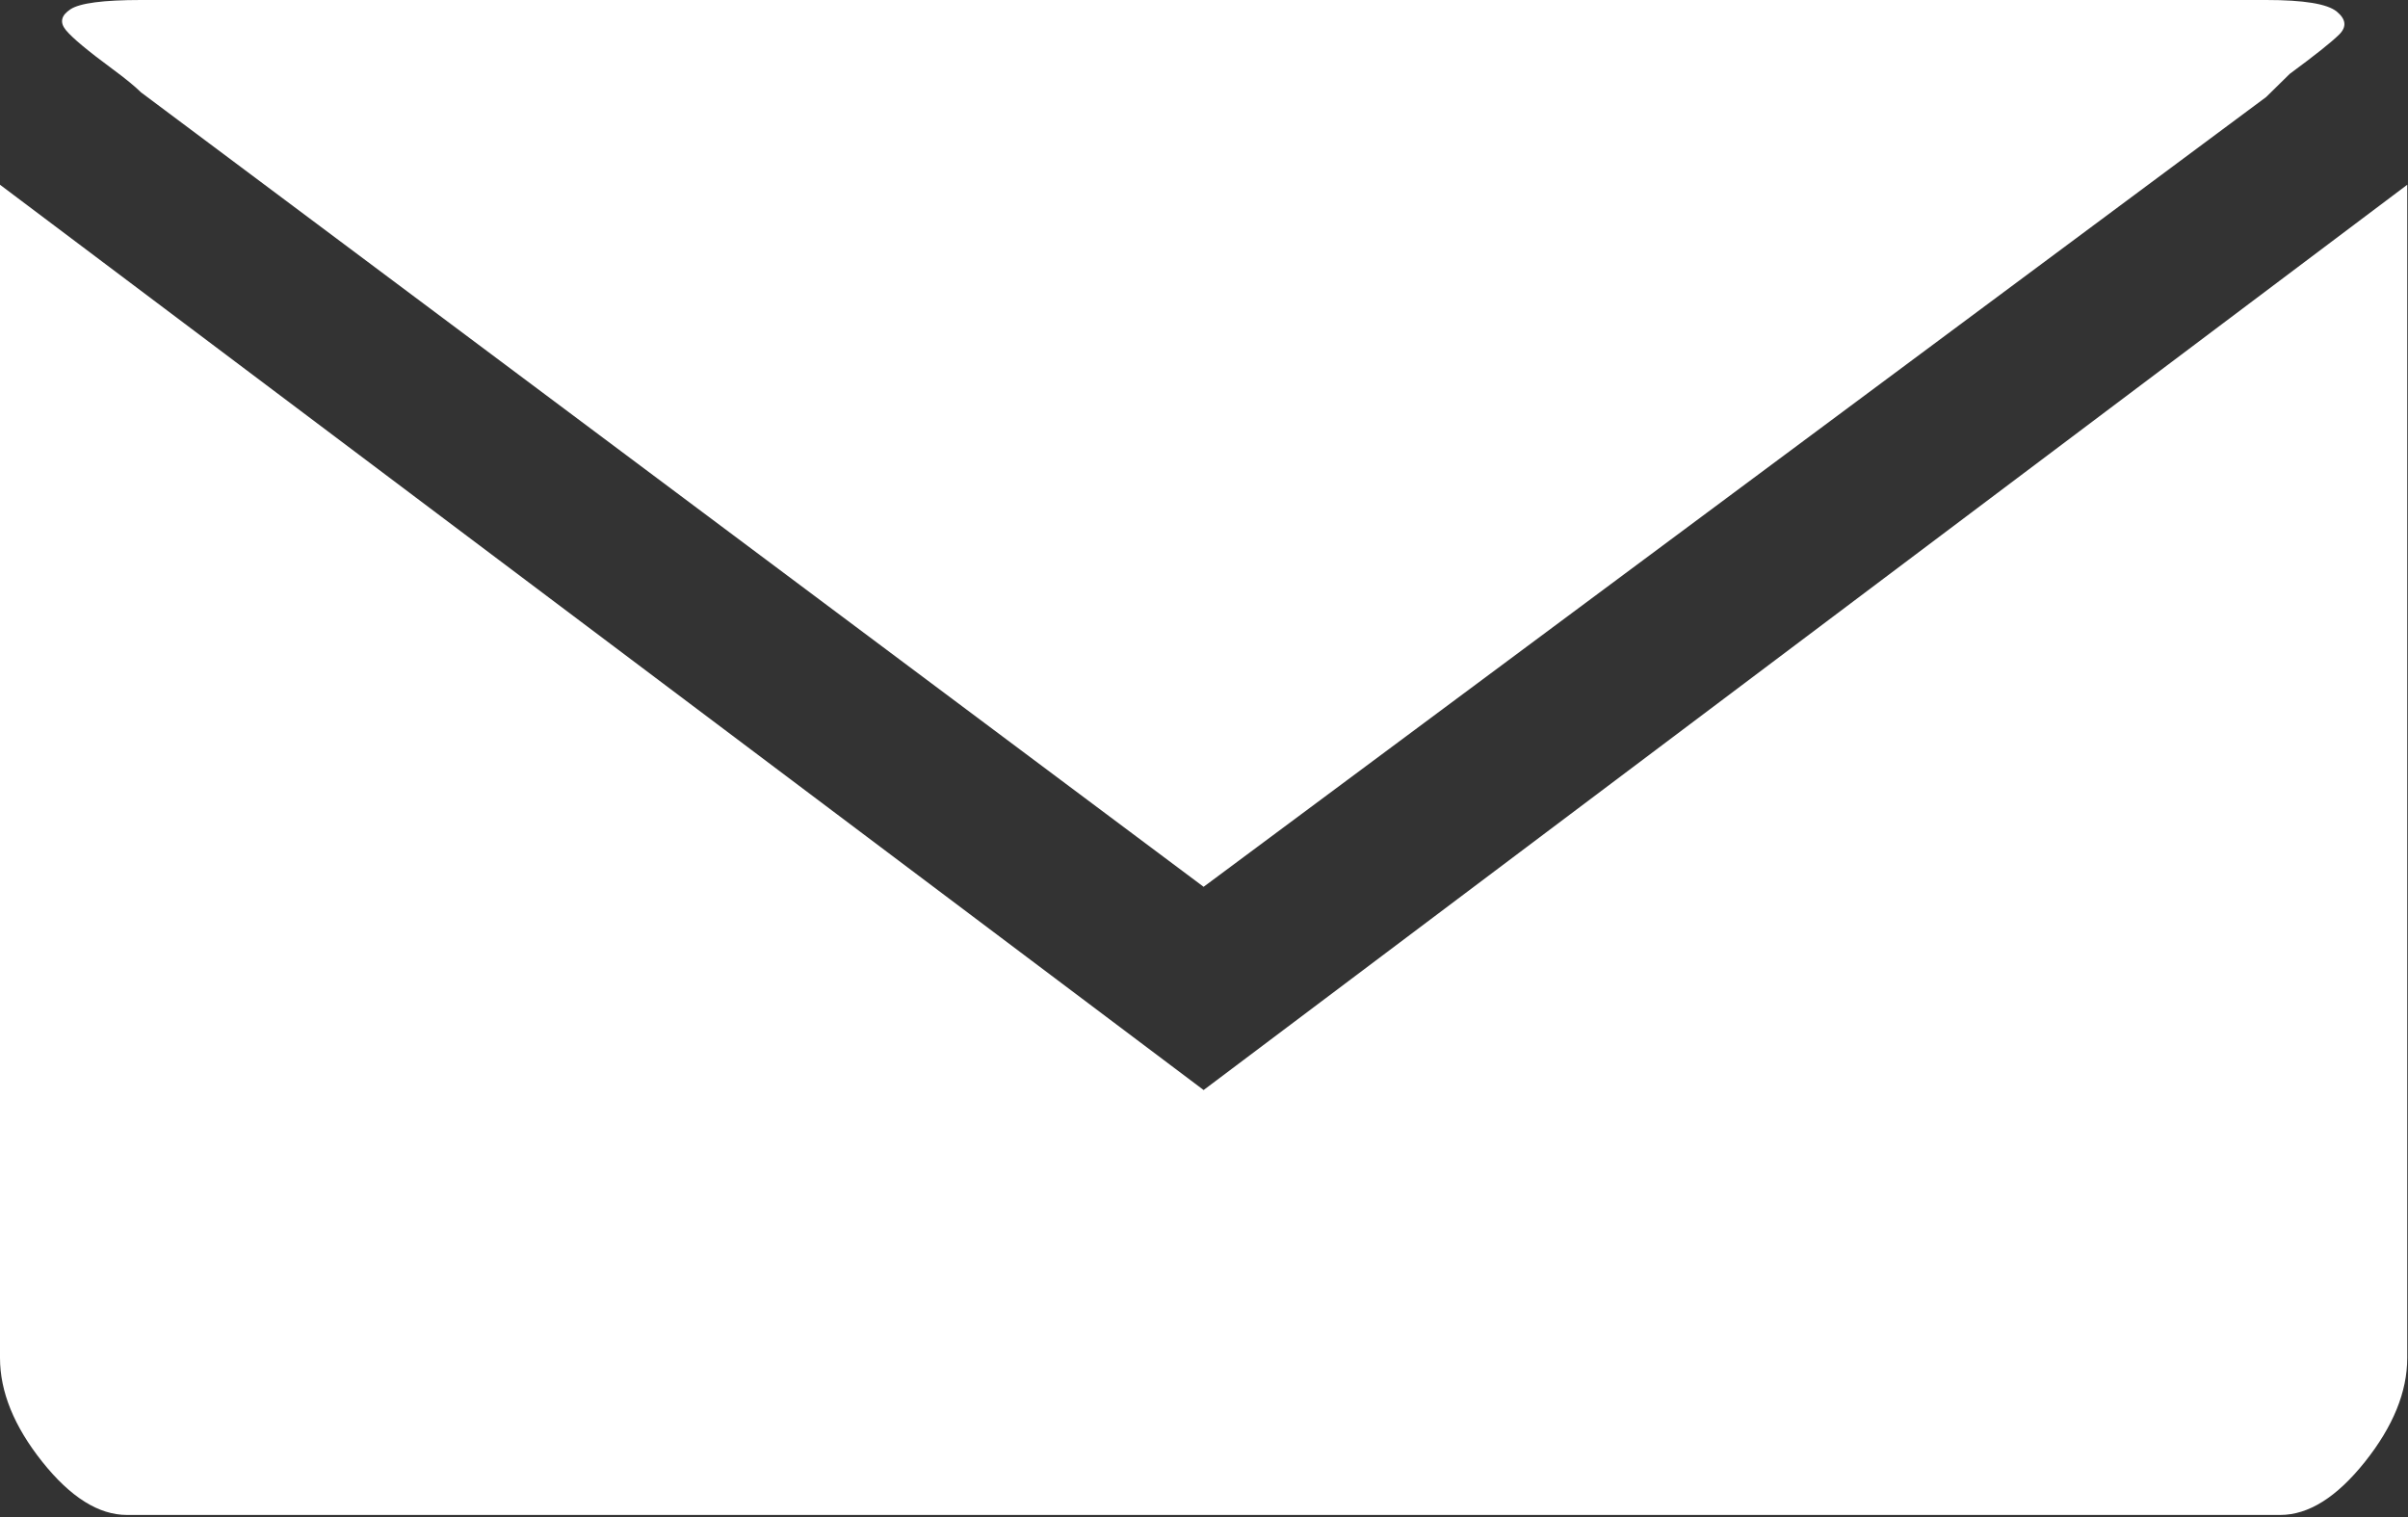 <svg xmlns="http://www.w3.org/2000/svg" width="457" height="288" viewBox="0, 0, 457, 288"><rect x="0" y="0" width="457" height="288" fill="#333333" stroke="none"/><path d="M26.769 0c-7.139 0-11.6.584-13.385 1.753-1.785 1.169-2.082 2.484-.893 3.945 1.191 1.461 4.165 3.945 8.923 7.451 2.38 1.753 4.164 3.215 5.354 4.383l201.659 150.773 201.659-149.896 4.462-4.384c4.759-3.506 7.882-5.99 9.369-7.451 1.487-1.46 1.338-2.921-.446-4.383-1.786-1.462-6.246-2.191-13.385-2.191h-403.317zm-26.769 35.063v222.654c0 6.429 2.677 13.002 8.031 19.724 5.355 6.721 10.708 10.08 16.062 10.08h408.671c5.355 0 10.708-3.36 16.062-10.08 5.354-6.721 8.03-13.296 8.03-19.724v-222.653l-228.428 171.811-228.428-171.812z" fill="#fff"/></svg>